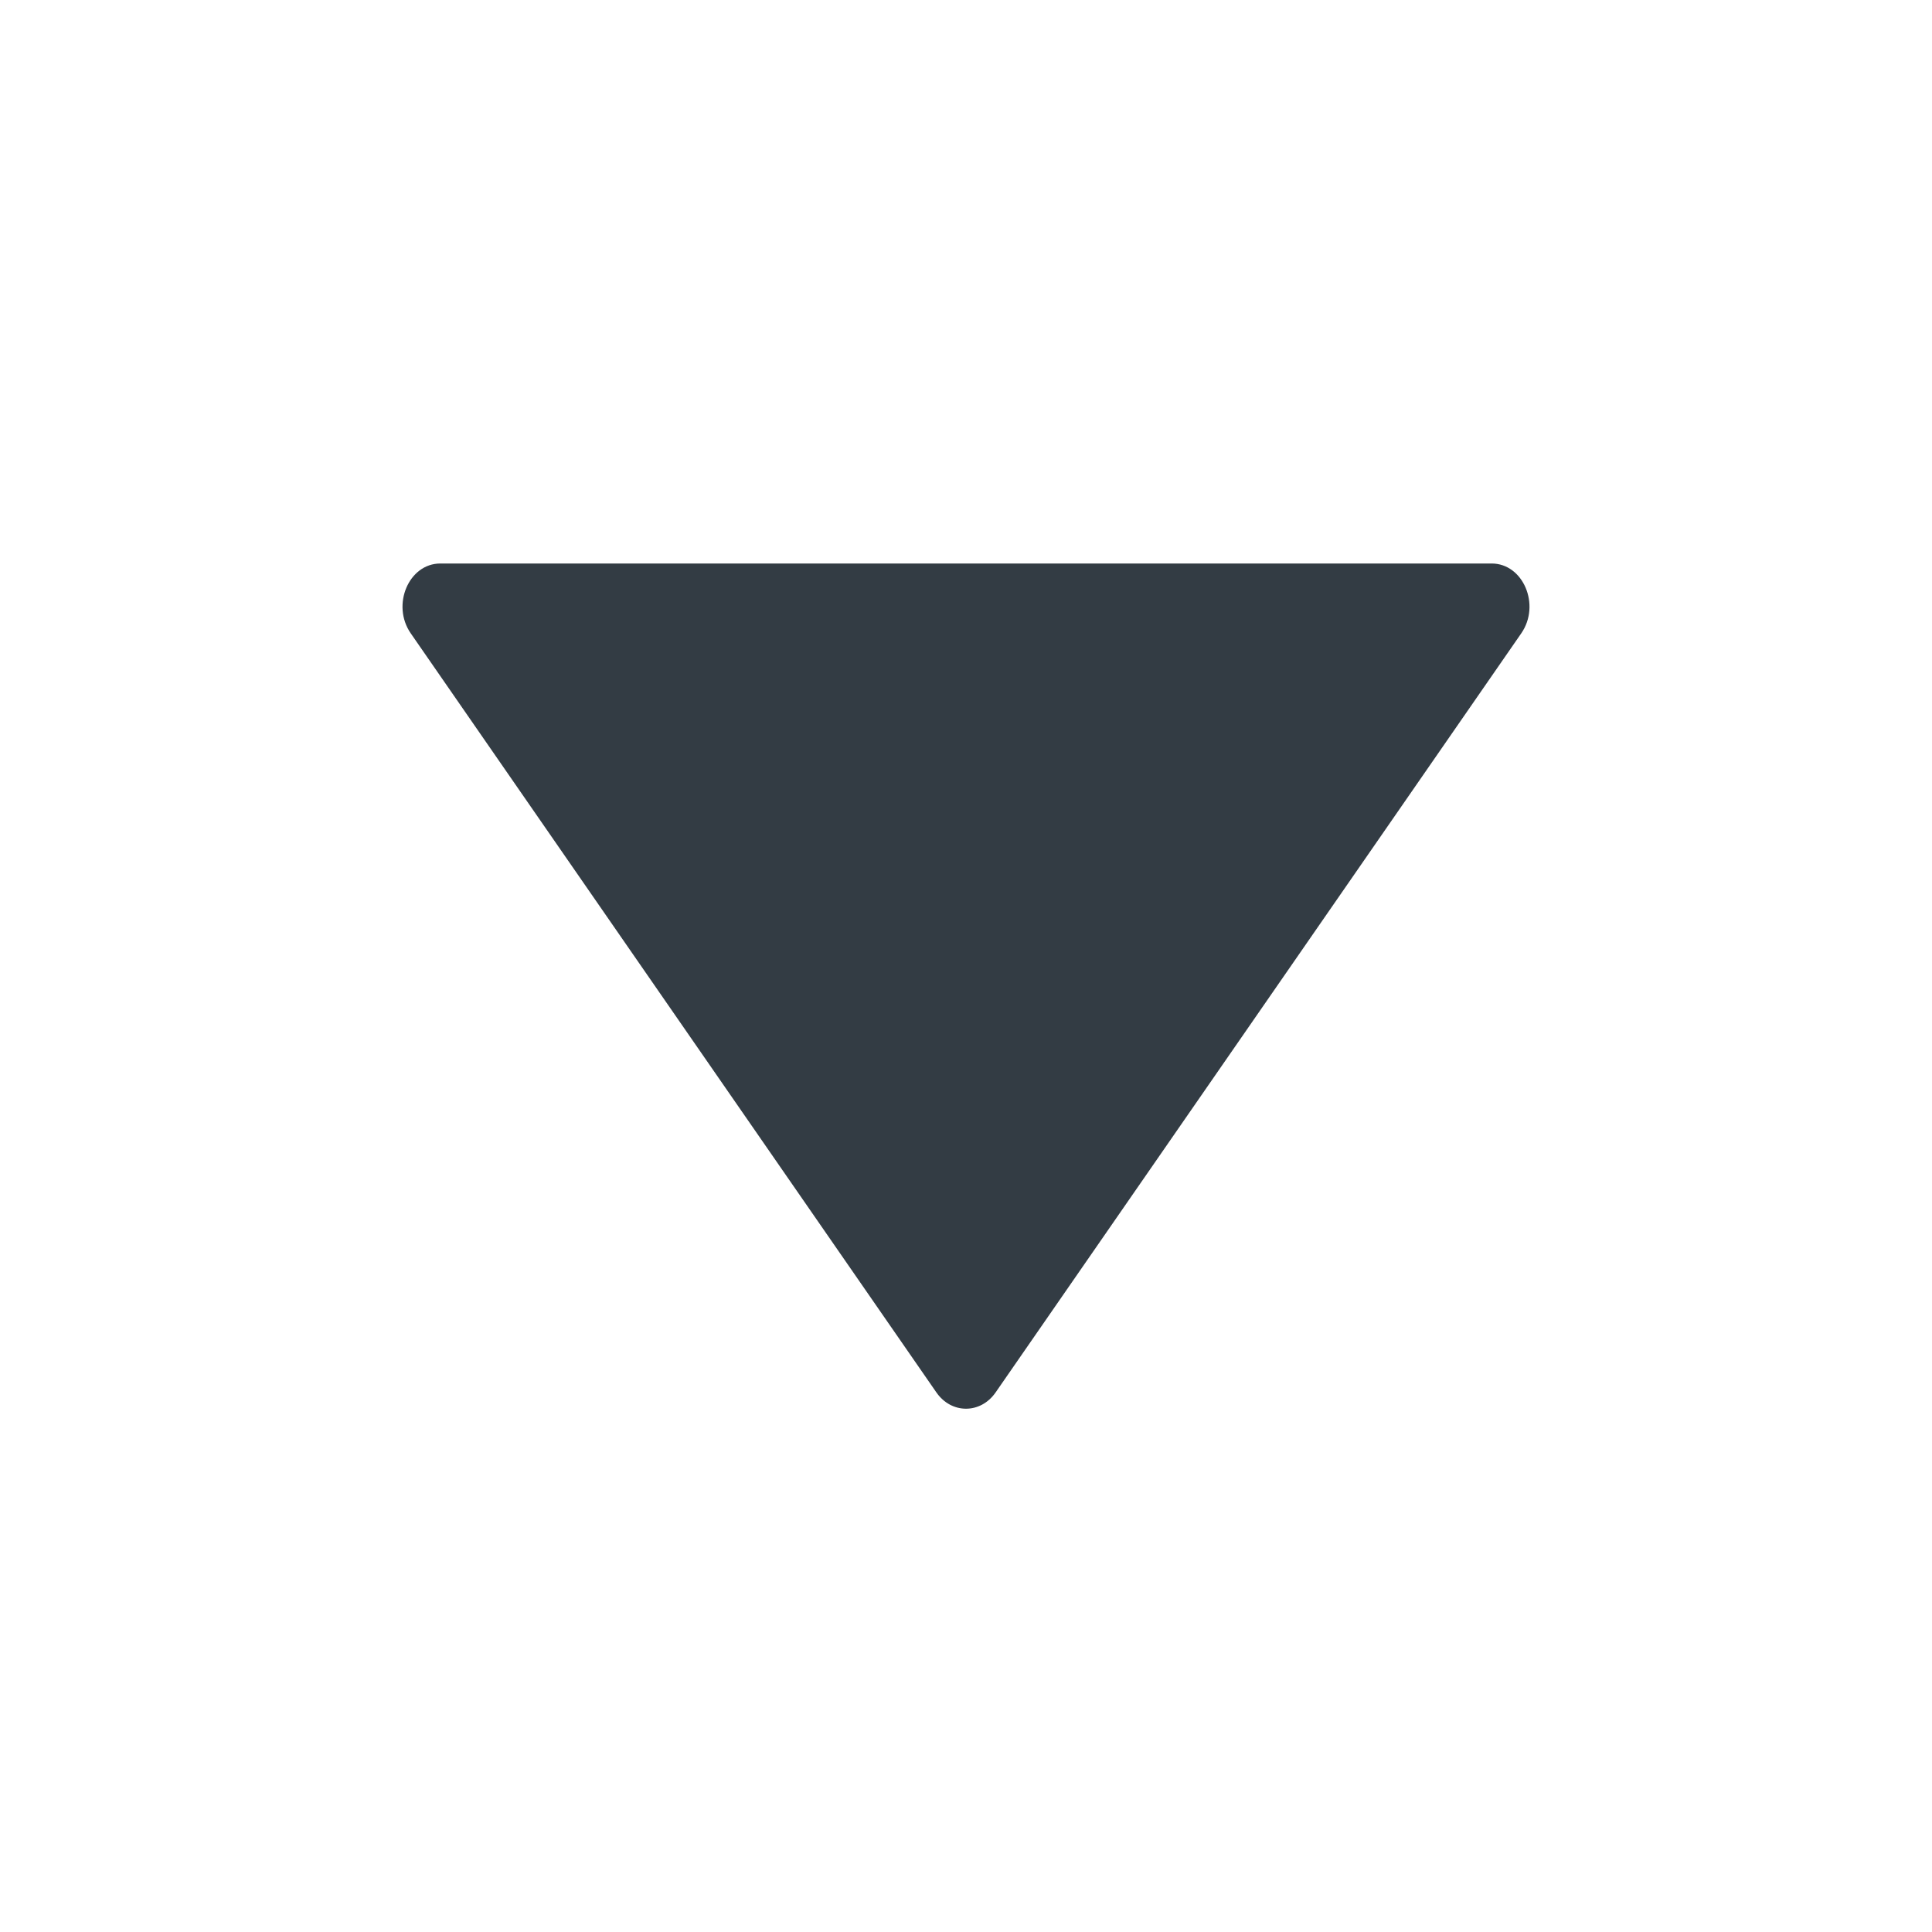 <svg width="24" height="24" viewBox="0 0 24 24" fill="none" xmlns="http://www.w3.org/2000/svg">
<path d="M12.368 17.297L18.898 7.867C19.141 7.515 18.922 7 18.53 7L5.47 7C5.078 7 4.859 7.515 5.102 7.867L11.632 17.297C11.819 17.567 12.181 17.567 12.368 17.297Z" fill="#333C44"/>
</svg>
